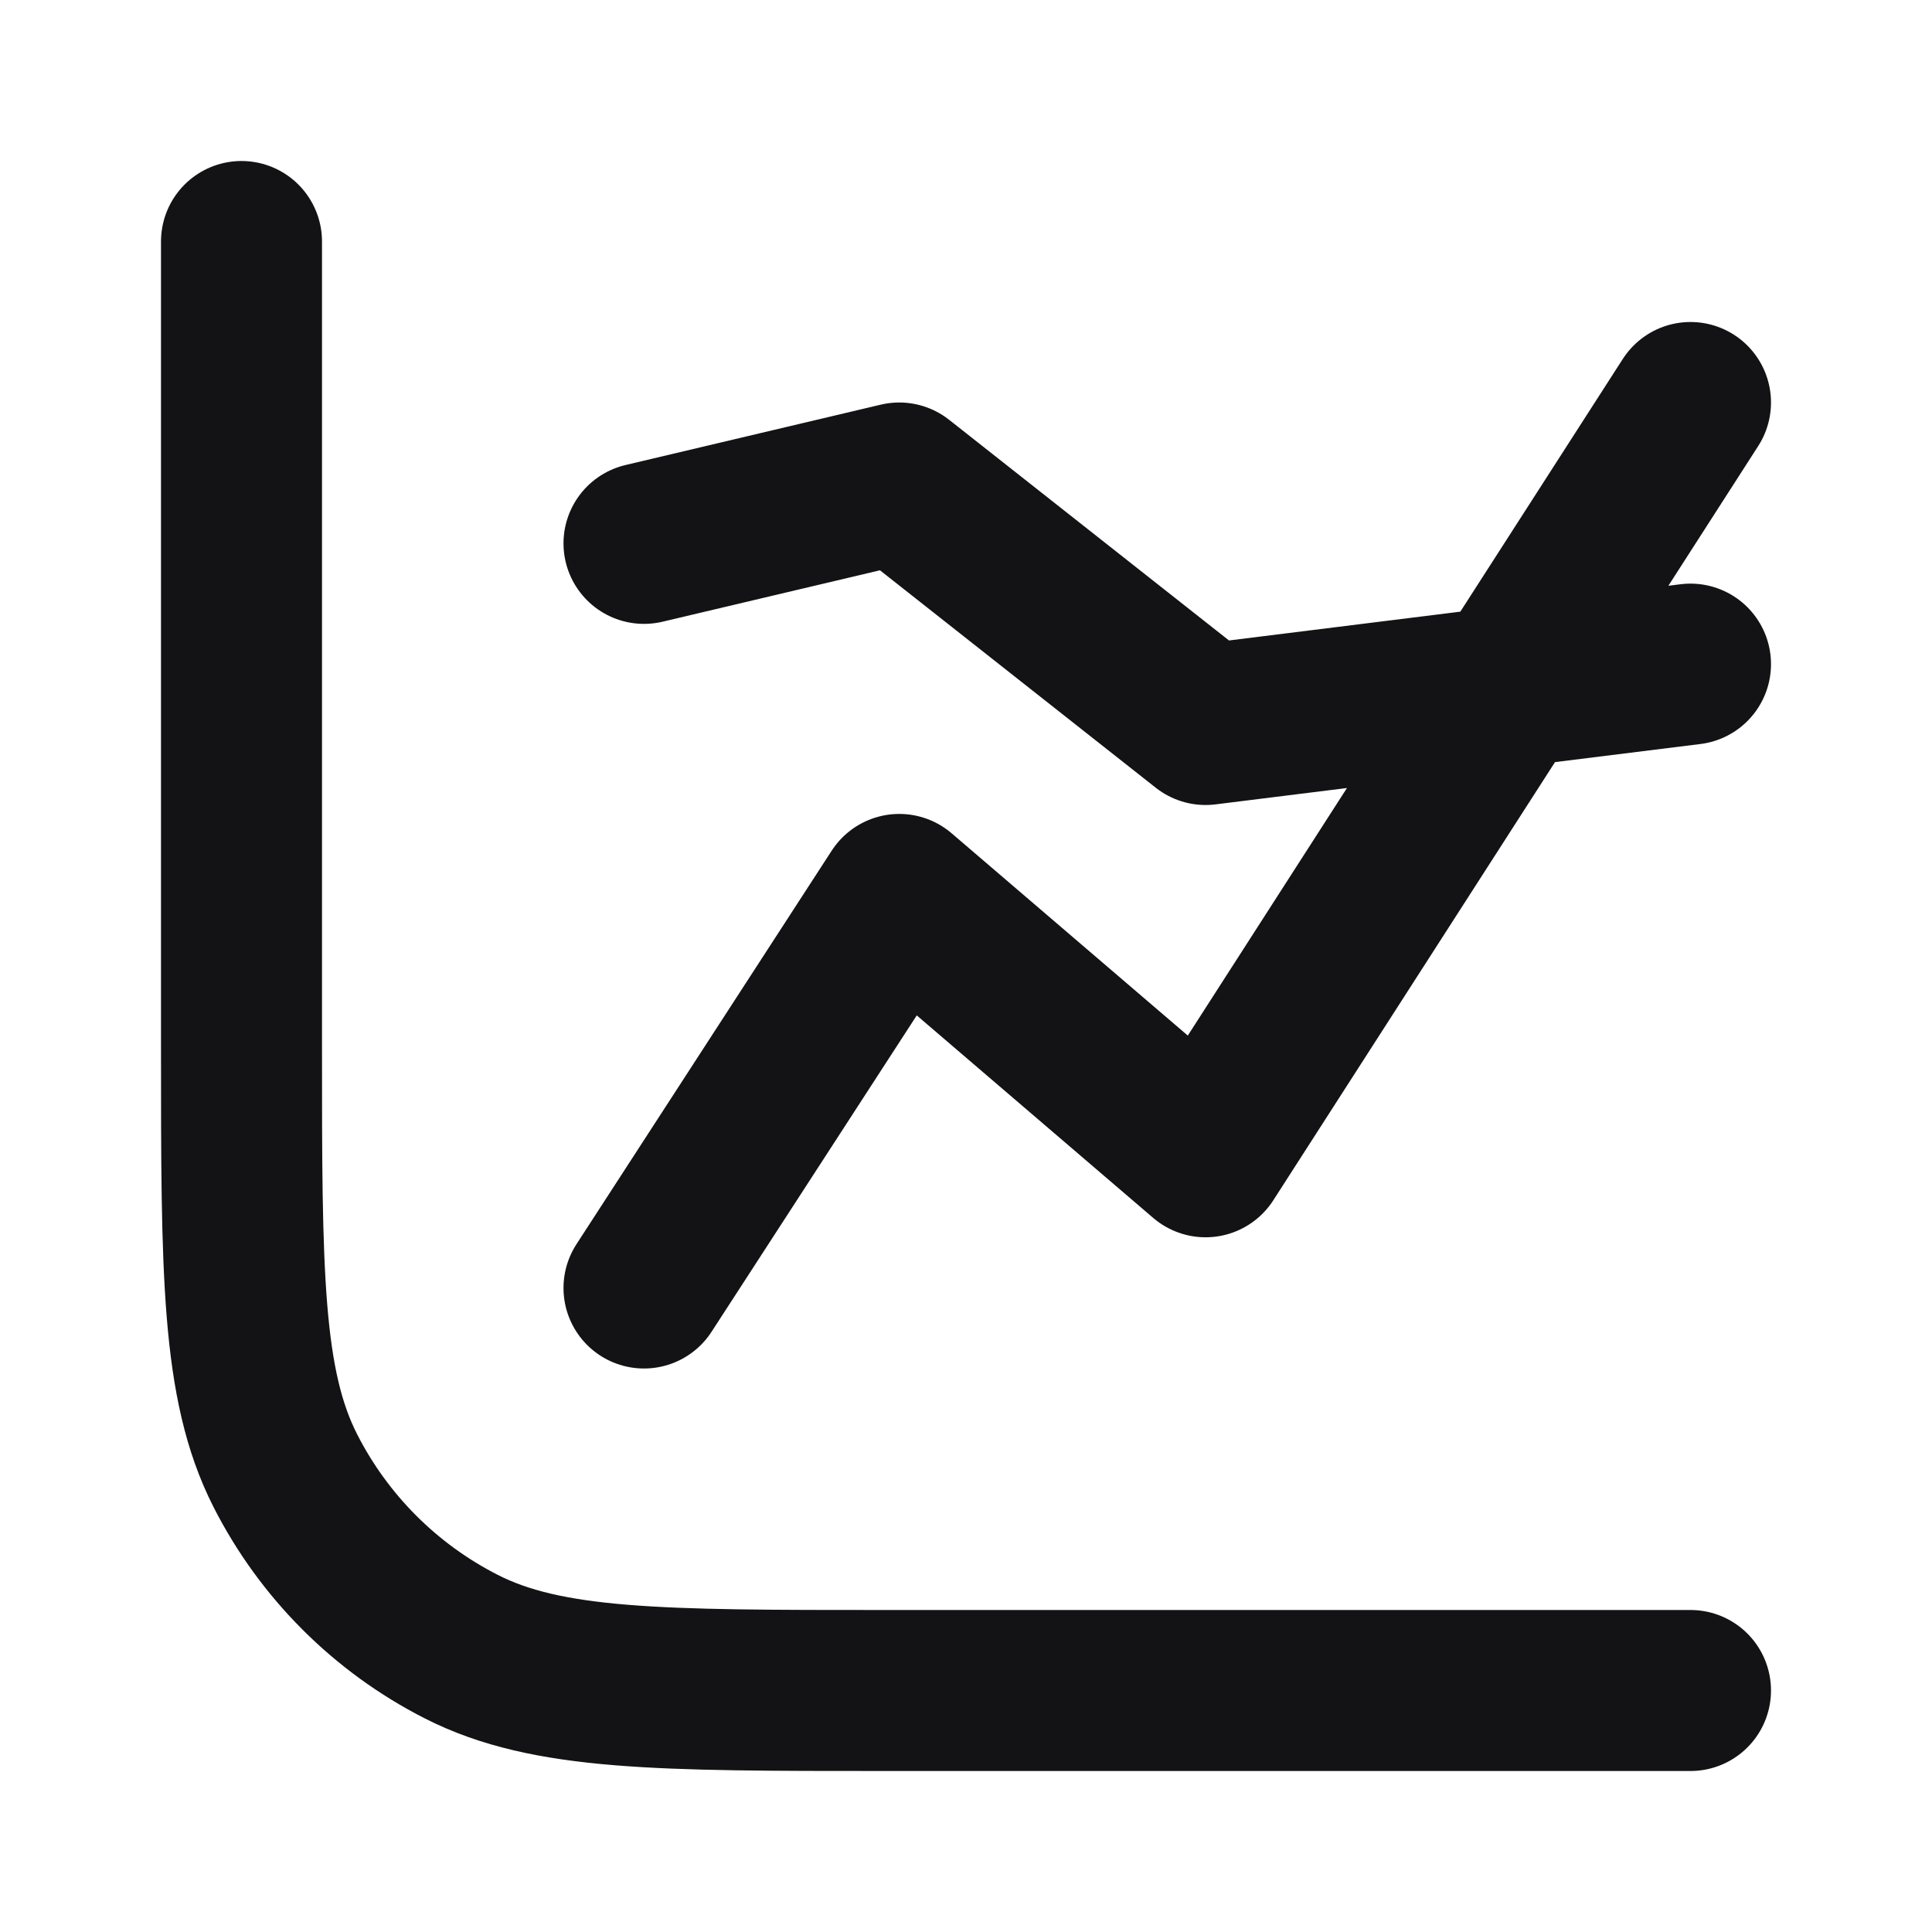 <svg width="24" height="24" viewBox="0 0 24 24" fill="none" xmlns="http://www.w3.org/2000/svg">
<path d="M3 3V13C3 15.8 3 17.2 3.545 18.27C4.024 19.211 4.789 19.976 5.73 20.455C6.8 21 8.2 21 11 21H21M8 16L11.171 11.111L14.976 14.37L21 5M8 6.75L11.171 6L14.976 9L21 8.25" stroke="#131316" stroke-width="2" stroke-linecap="round" stroke-linejoin="round"/>
</svg>
